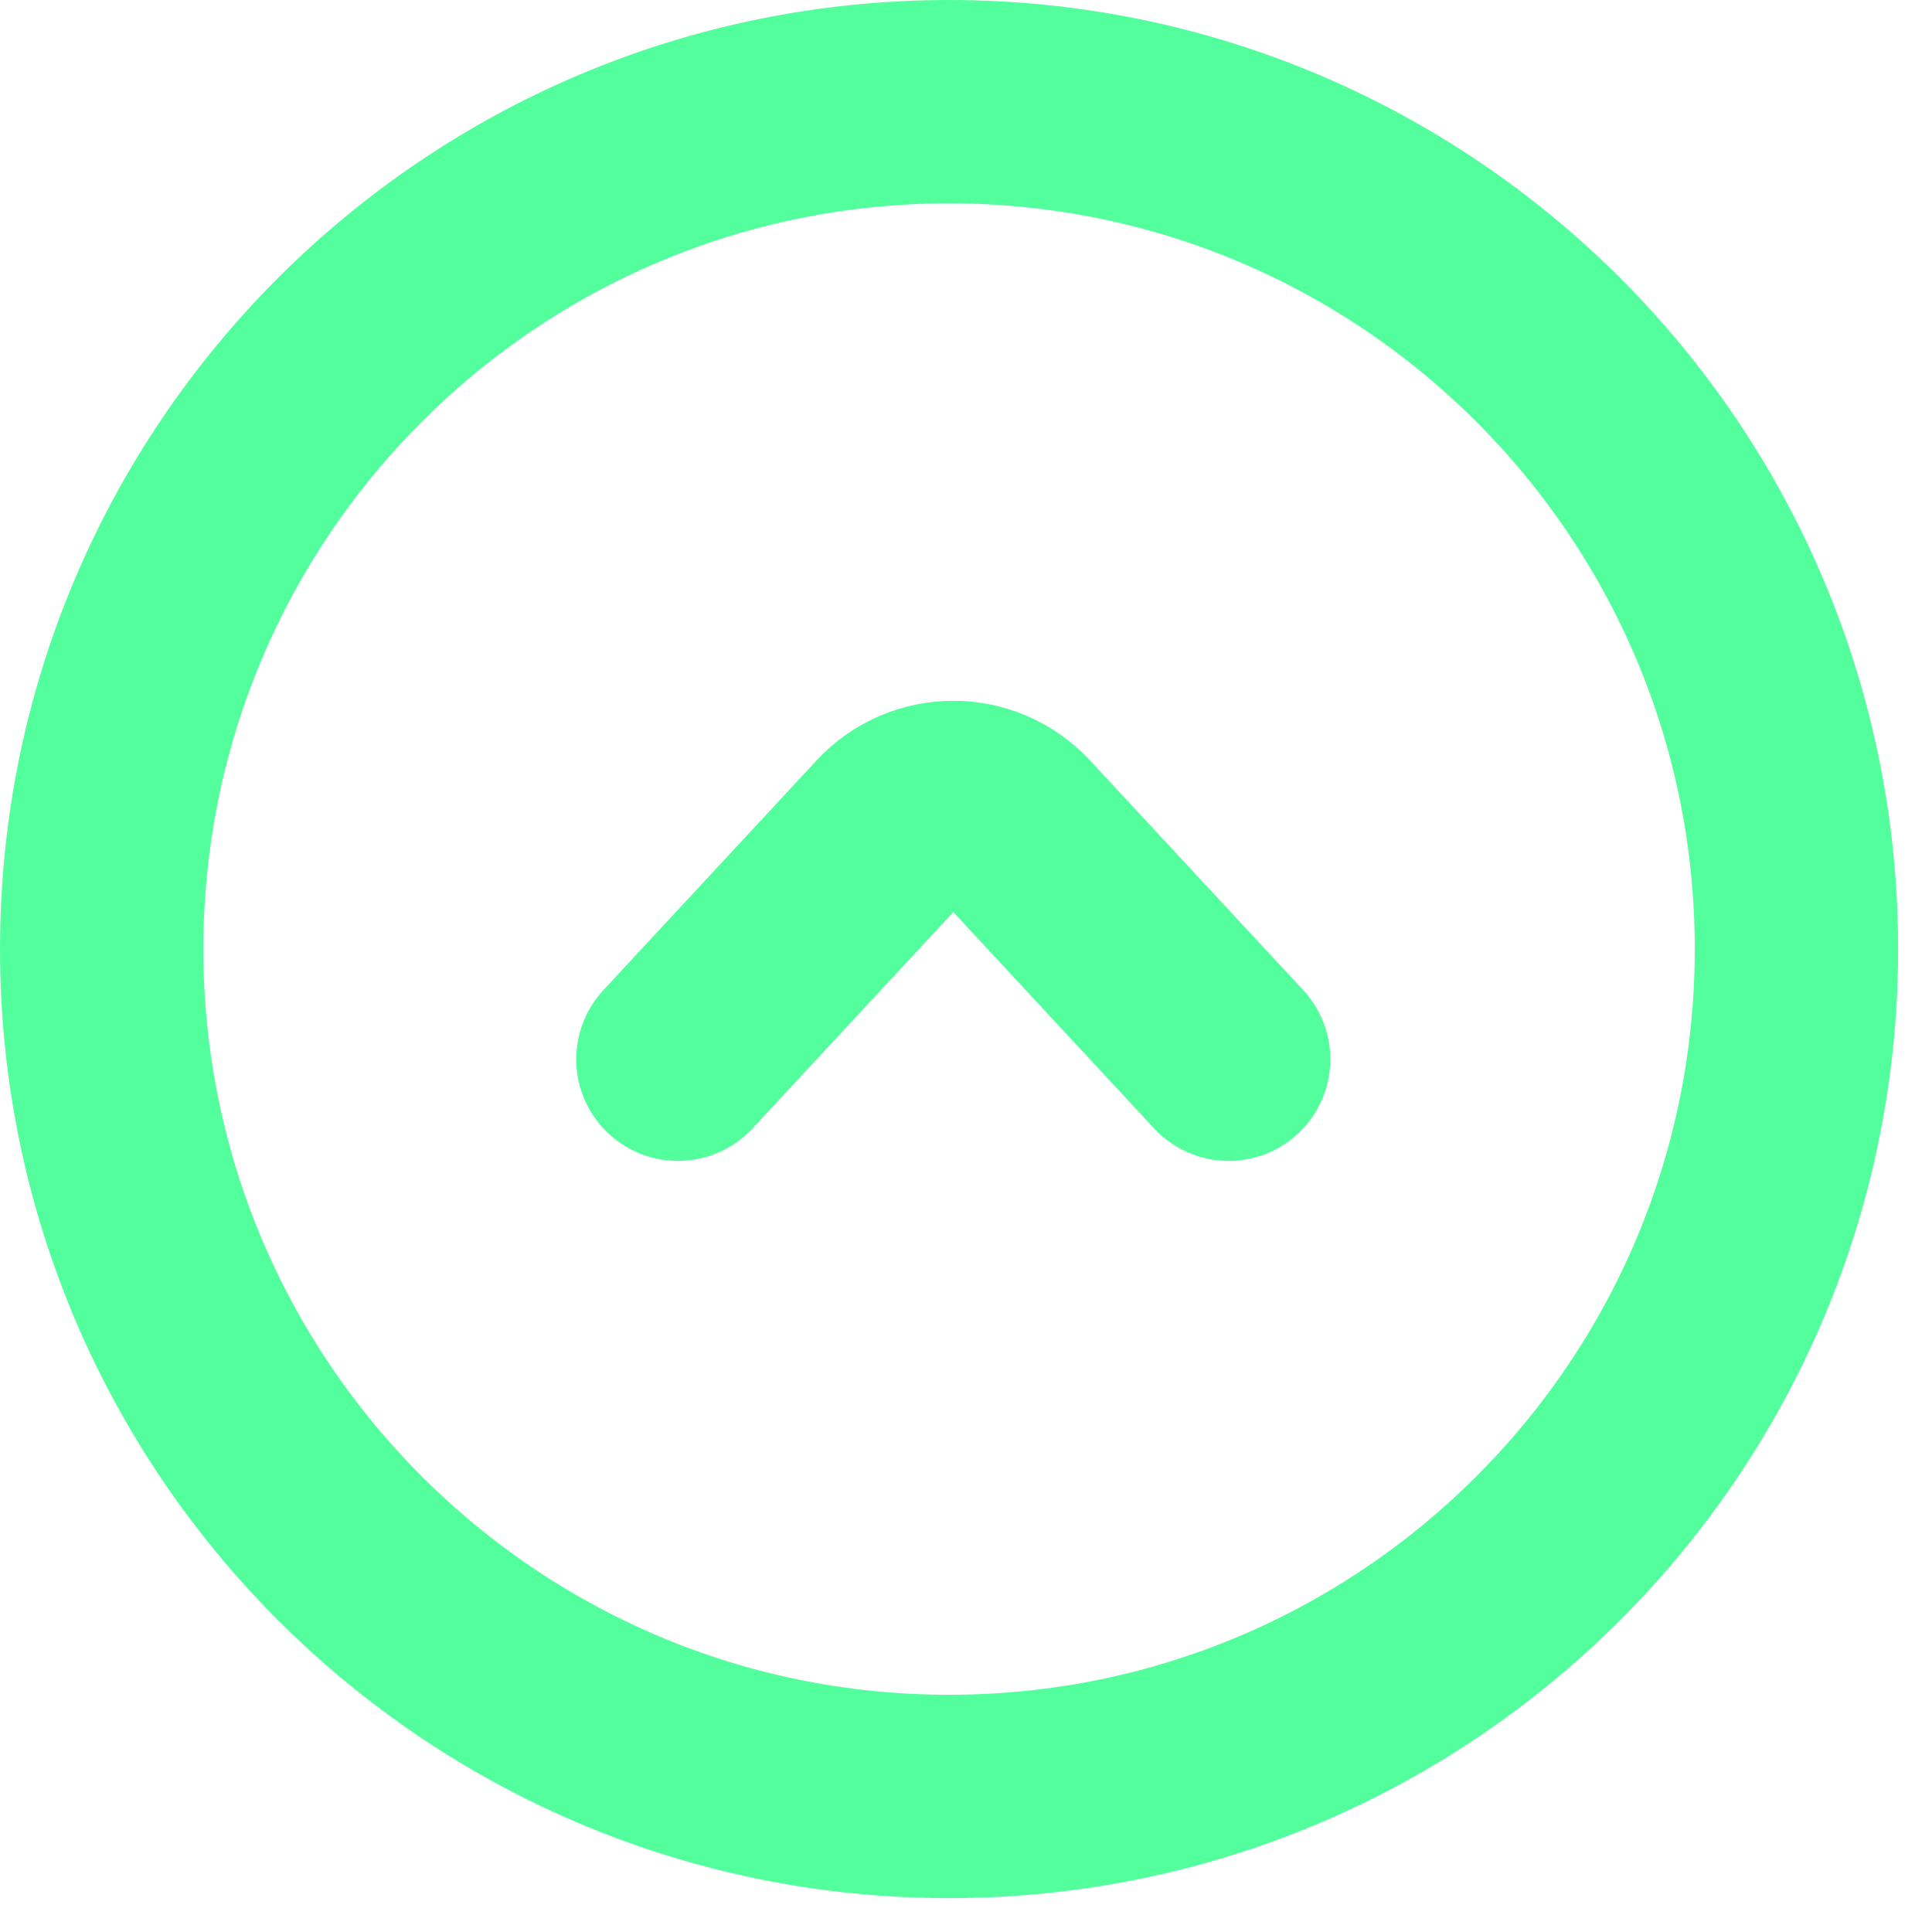 <svg width="19" height="19" viewBox="0 0 19 19" fill="none" xmlns="http://www.w3.org/2000/svg">
<path d="M6.667 10.417L8.764 8.158C9.094 7.803 9.656 7.803 9.986 8.158L12.083 10.417M1 9.333C1 4.731 4.731 1 9.333 1C13.936 1 17.667 4.731 17.667 9.333C17.667 13.936 13.936 17.667 9.333 17.667C4.731 17.667 1 13.936 1 9.333Z" stroke="#53FF9D" stroke-width="2" stroke-linecap="round"/>
</svg>
